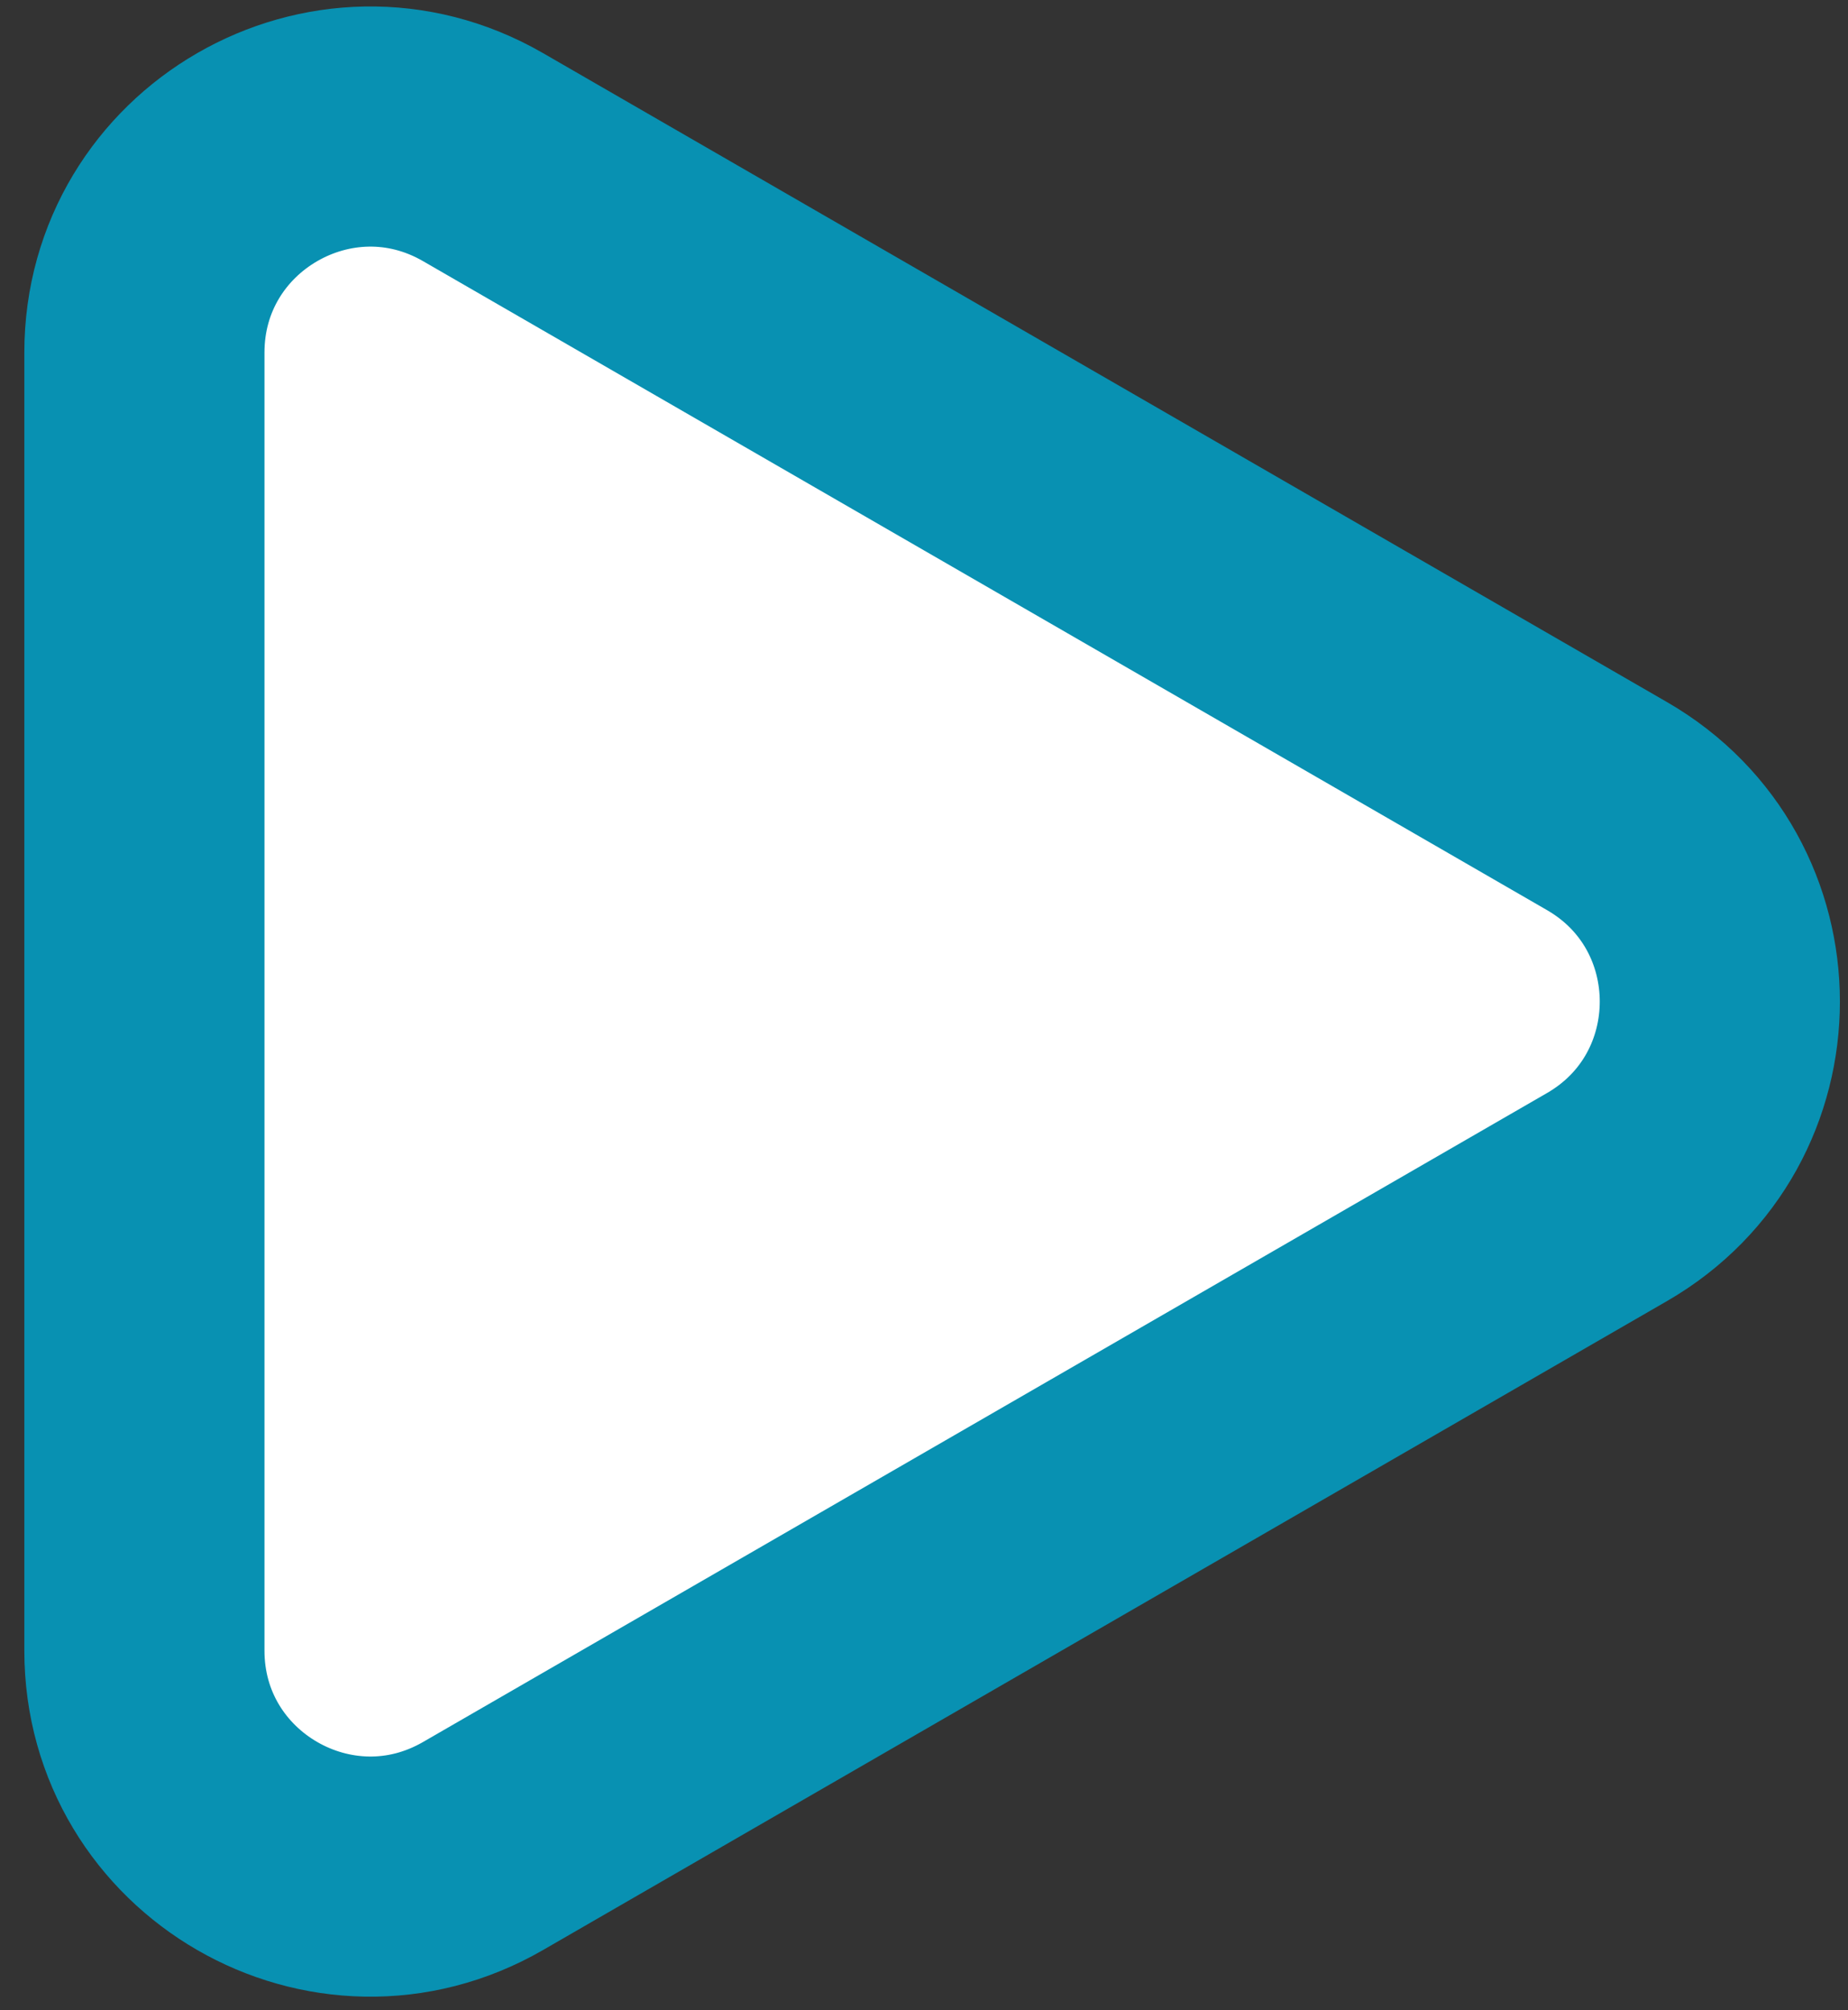 <svg width="57" height="62" viewBox="0 0 57 62" fill="none" xmlns="http://www.w3.org/2000/svg">
<rect x="0" y="0" width="57" height="62" fill="#333333" stroke="none"/>
<path d="M49.565 24.861C54.207 27.541 54.207 34.241 49.565 36.921L14.898 56.936C10.256 59.616 4.454 56.266 4.454 50.906V10.876C4.454 5.516 10.256 2.166 14.898 4.846L49.565 24.861Z" fill="white" stroke="#0891B2" stroke-width="7.407"/>
</svg>
